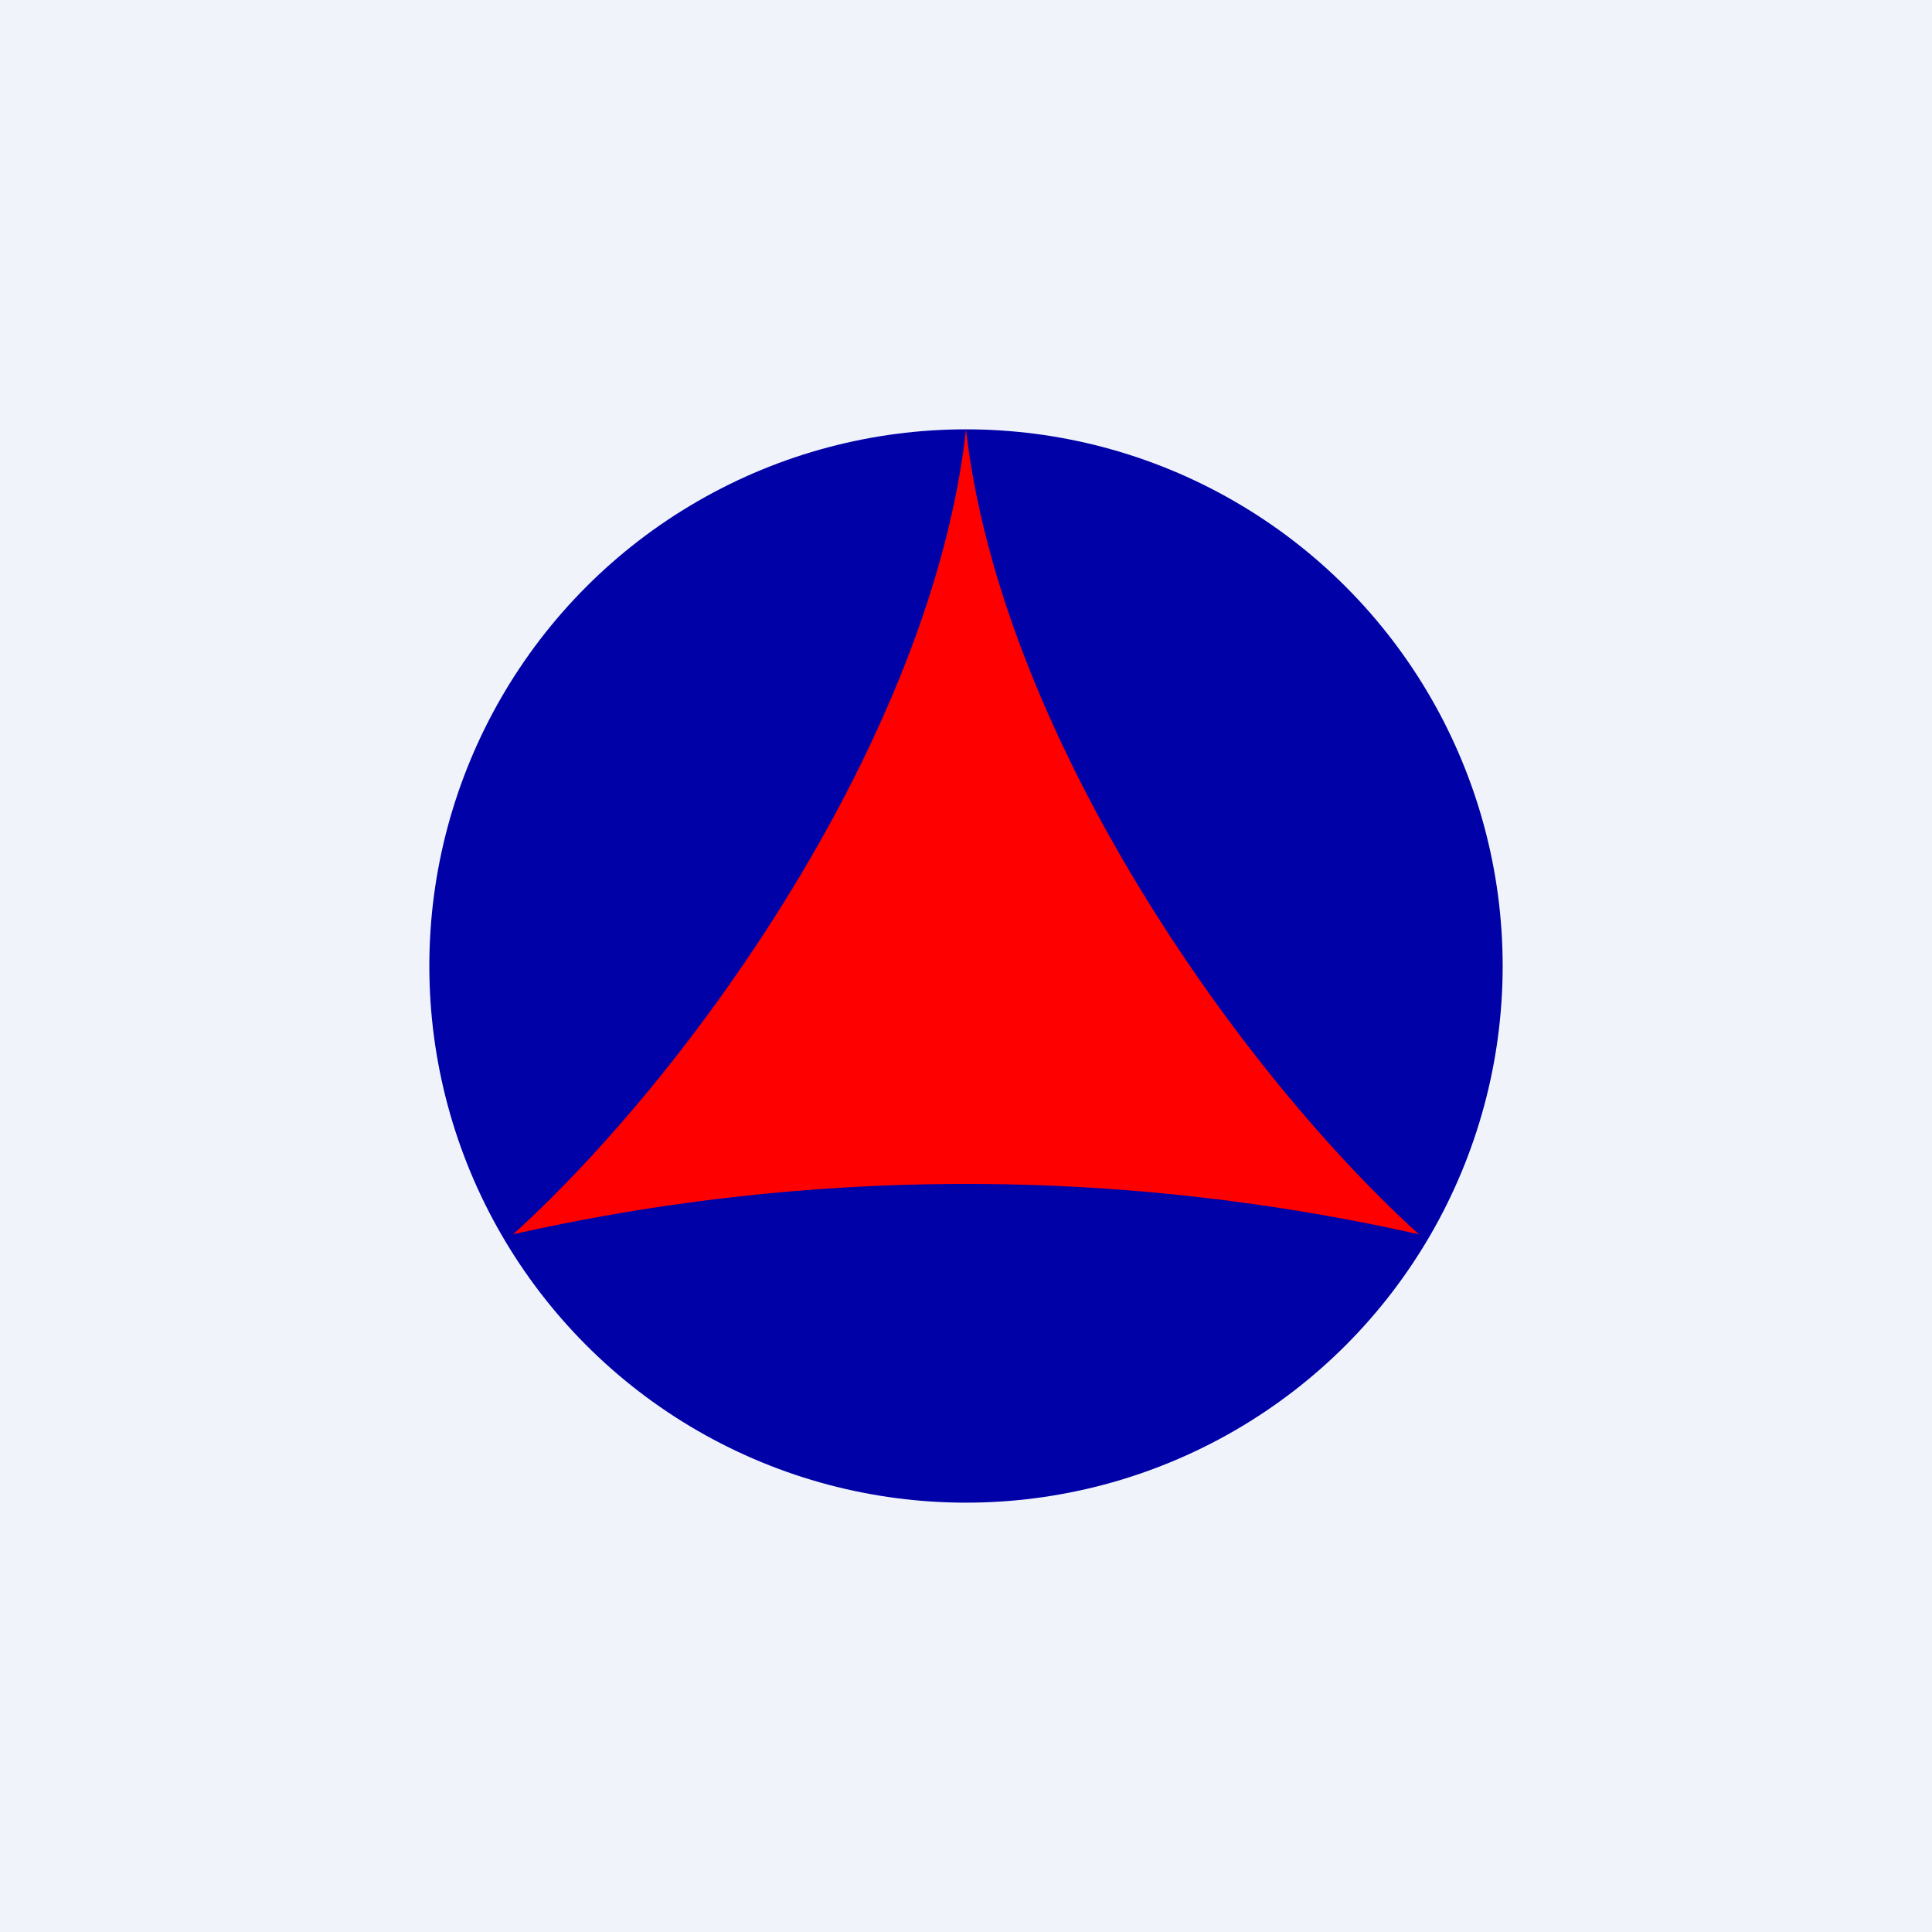 <!-- by TradingView --><svg width="18" height="18" viewBox="0 0 18 18" xmlns="http://www.w3.org/2000/svg"><path fill="#F0F3FA" d="M0 0h18v18H0z"/><circle cx="9" cy="9" r="5" fill="#0001A7"/><path d="M9 4c-.31 2.81-2.5 5.94-4.22 7.5a19.2 19.2 0 0 1 8.44 0C11.5 9.94 9.32 6.81 9 4Z" fill="#FE0000"/></svg>